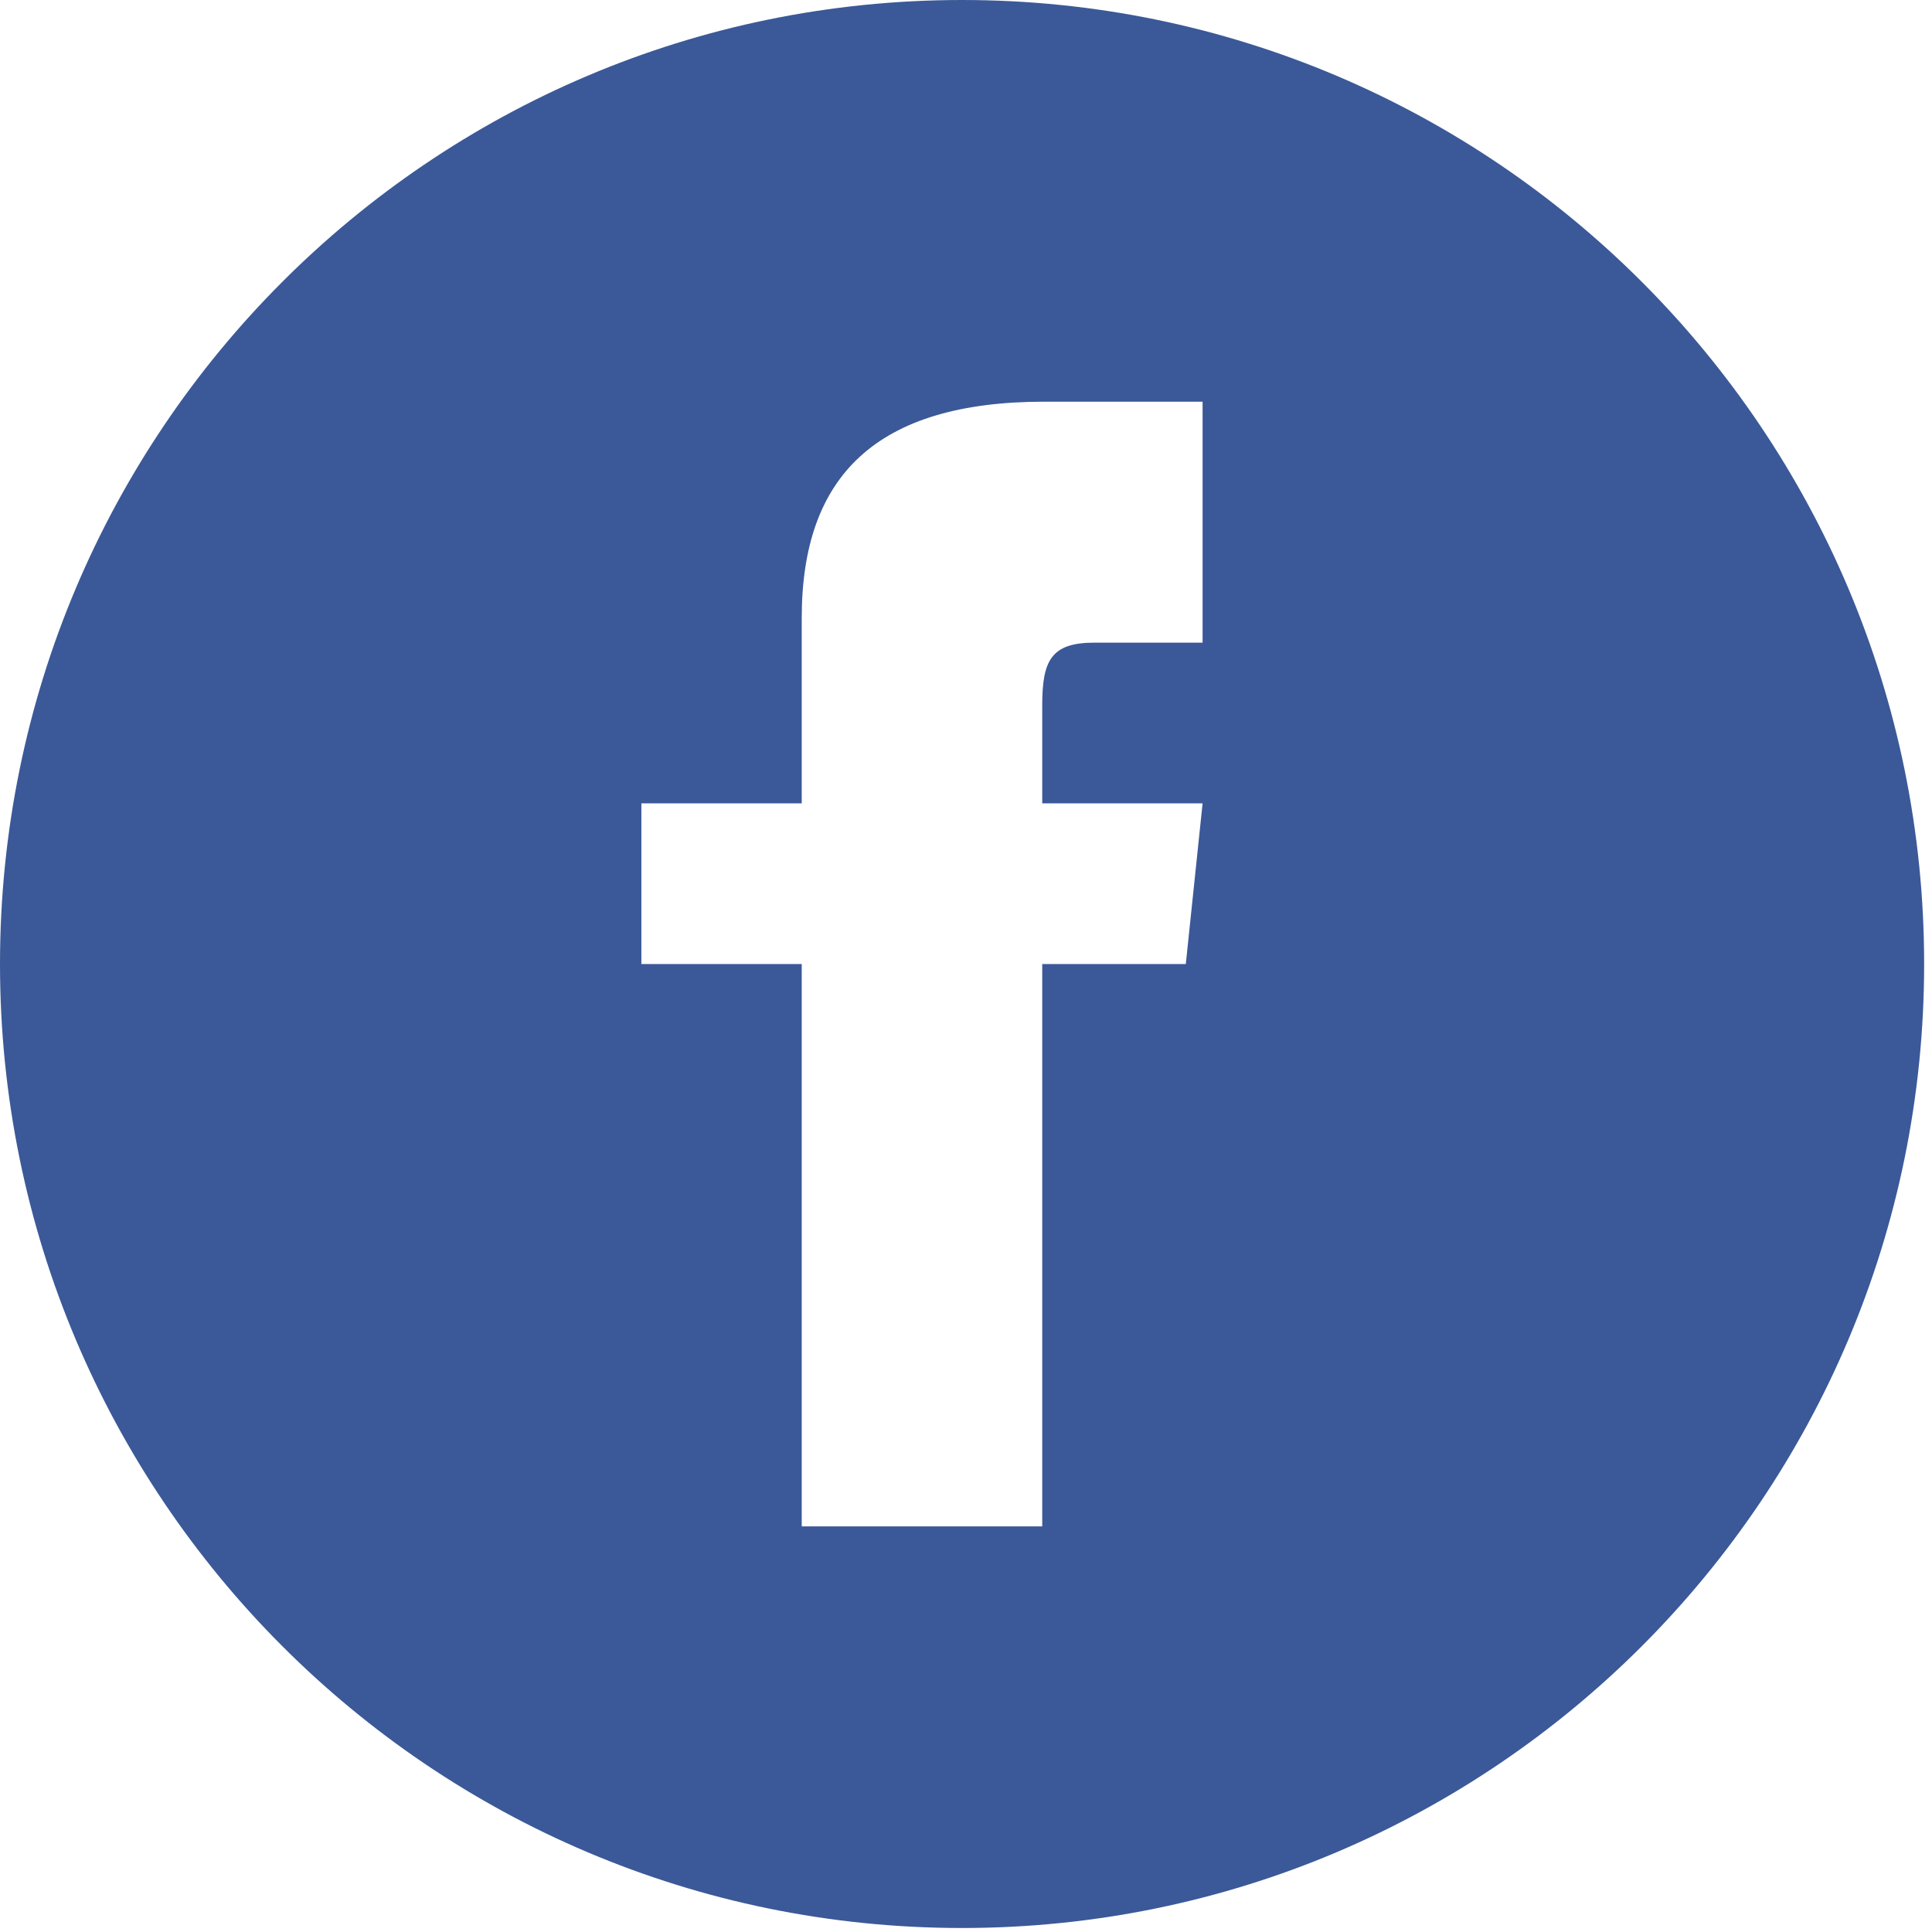 <?xml version="1.0" encoding="UTF-8"?>
<svg width="44px" height="44px" viewBox="0 0 44 44" version="1.1" xmlns="http://www.w3.org/2000/svg" xmlns:xlink="http://www.w3.org/1999/xlink">
    <!-- Generator: Sketch 42 (36781) - http://www.bohemiancoding.com/sketch -->
    <title>Shape</title>
    <desc>Created with Sketch.</desc>
    <defs></defs>
    <g id="Page-1" stroke="none" stroke-width="1" fill="none" fill-rule="evenodd">
        <g id="Home" transform="translate(-1293, -14)" fill="#3B5998">
            <path d="M1314.91,14 C1302.81,14 1293,23.83 1293,35.955 C1293,48.079 1302.81,57.909 1314.91,57.909 C1327.011,57.909 1336.821,48.079 1336.821,35.955 C1336.821,23.83 1327.011,14 1314.91,14 L1314.91,14 Z M1320.388,28.636 L1317.923,28.636 C1316.941,28.636 1316.736,29.041 1316.736,30.06 L1316.736,32.296 L1320.388,32.296 L1320.006,35.955 L1316.736,35.955 L1316.736,48.762 L1311.259,48.762 L1311.259,35.955 L1307.607,35.955 L1307.607,32.296 L1311.259,32.296 L1311.259,28.073 C1311.259,24.836 1312.959,23.148 1316.789,23.148 L1320.388,23.148 L1320.388,28.636 L1320.388,28.636 Z" id="Shape"></path>
        </g>
    </g>
</svg>